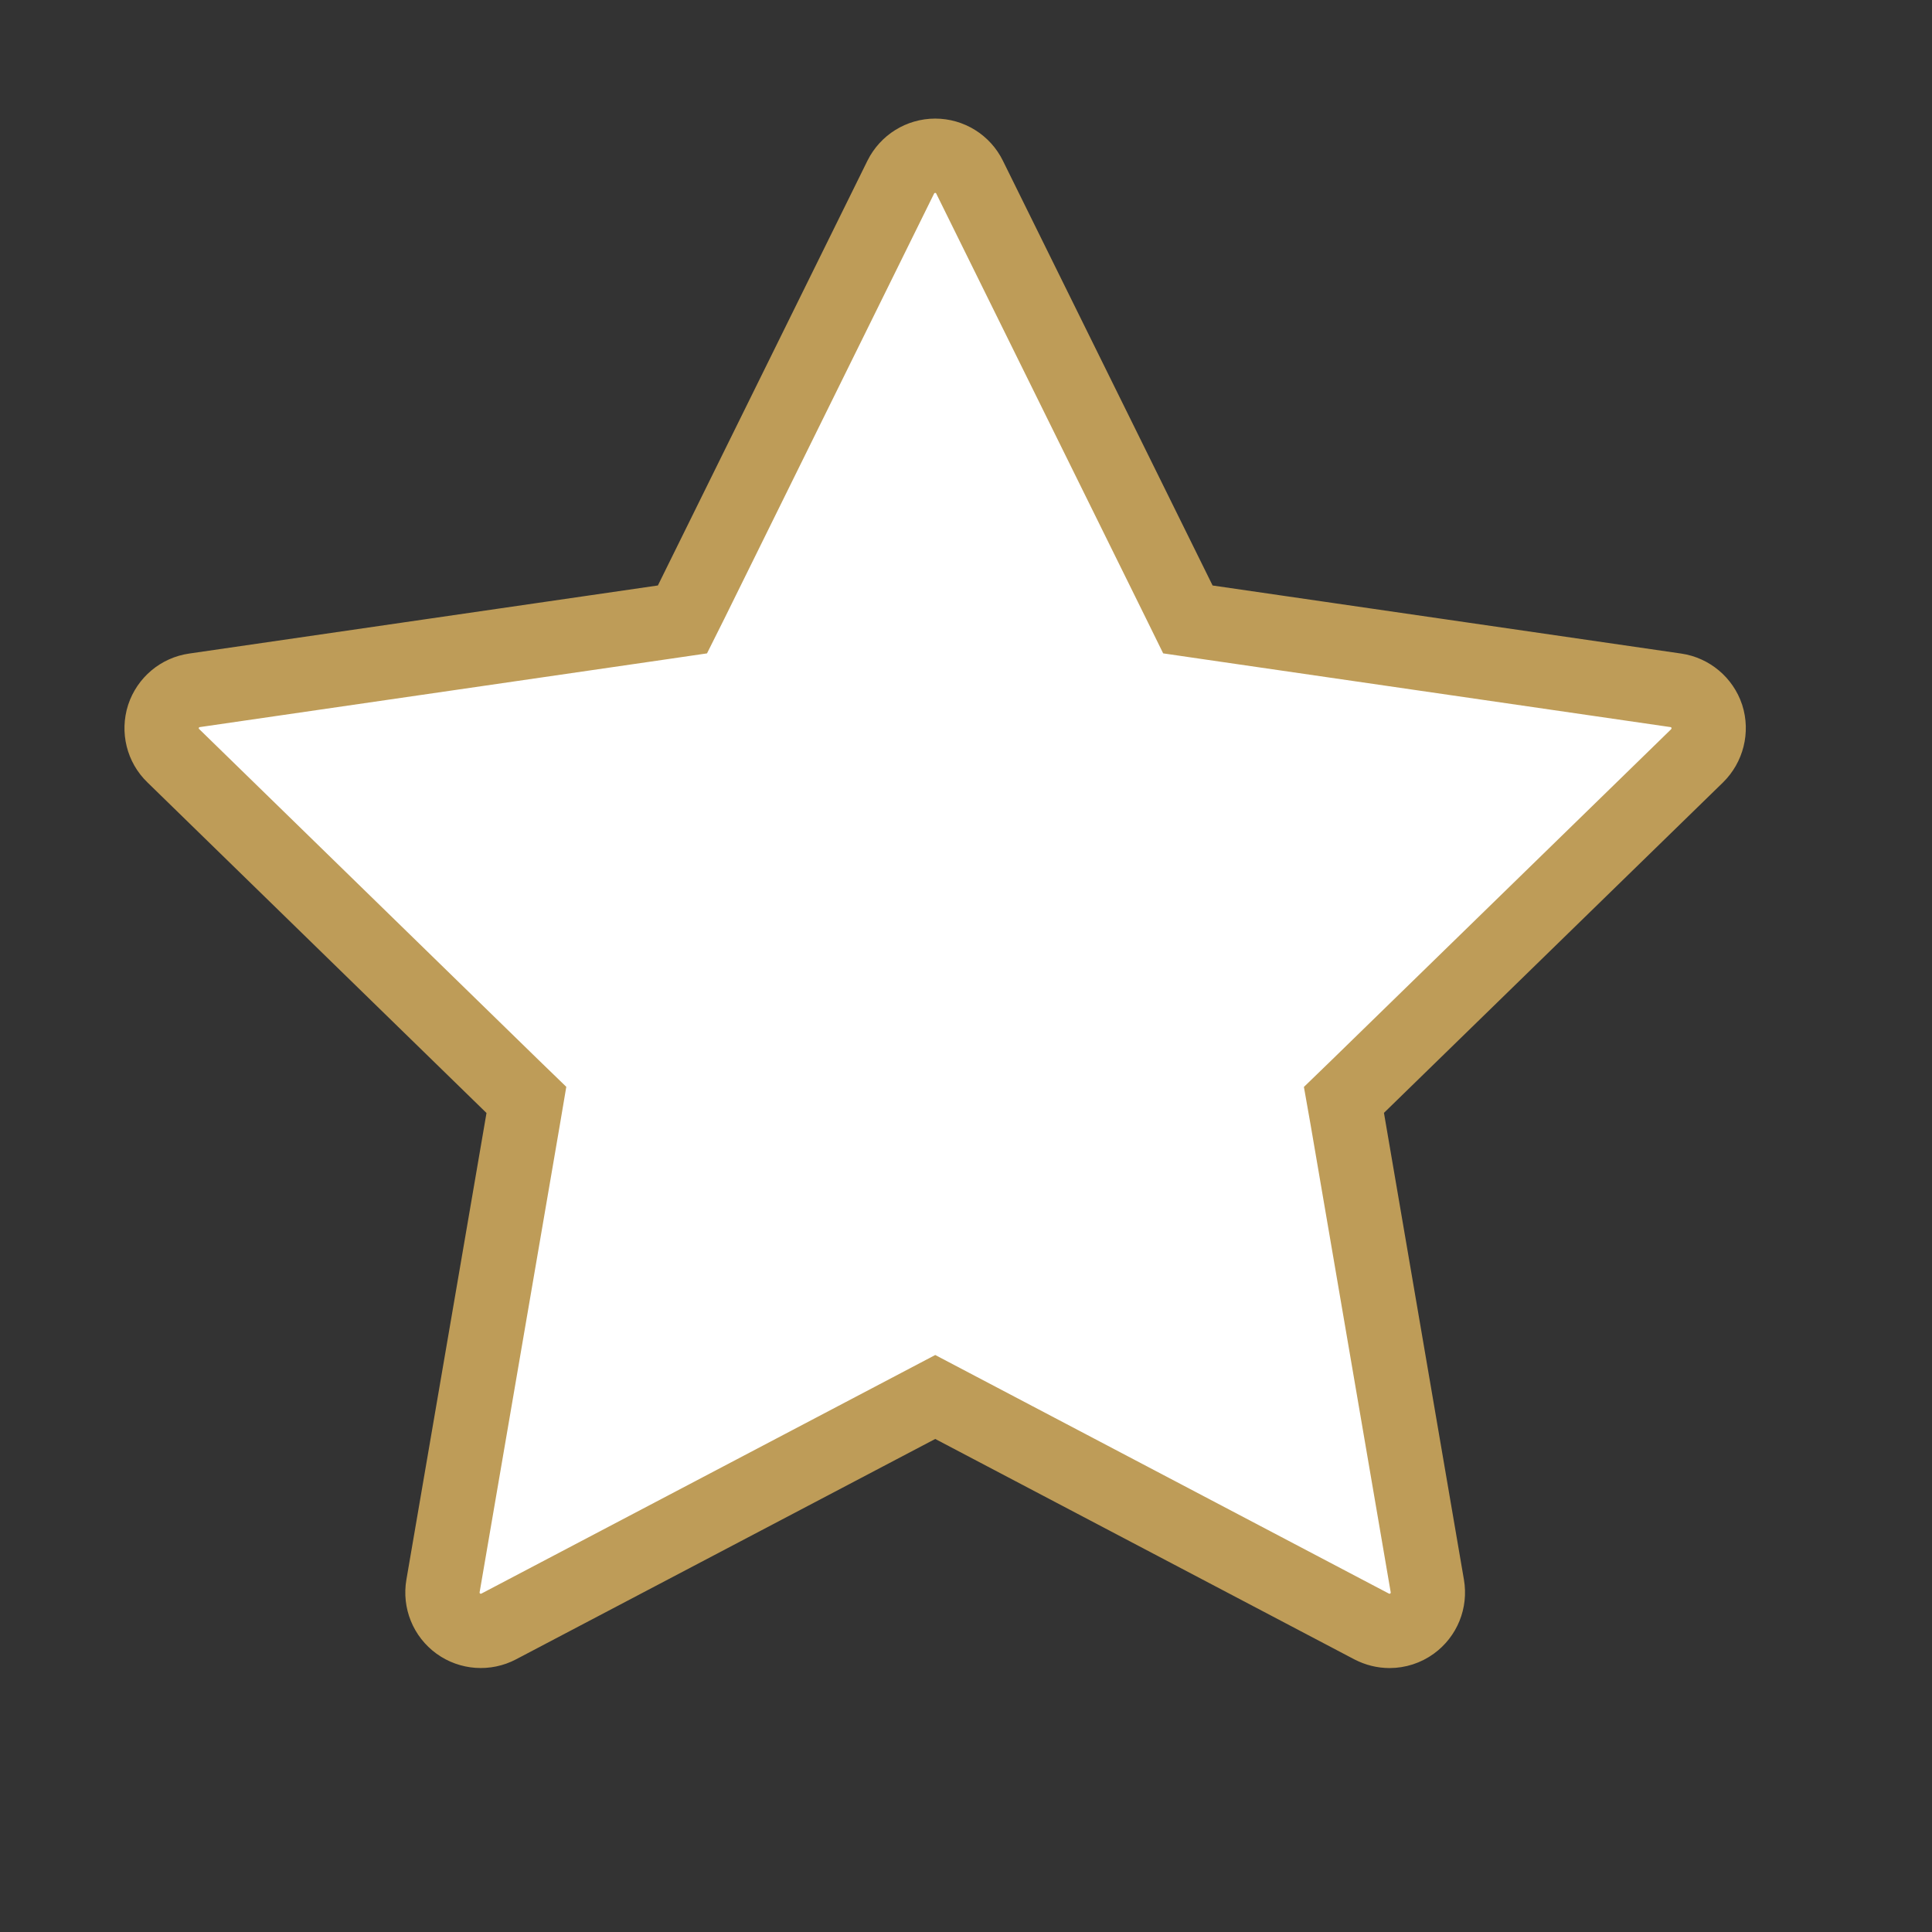 <svg width="13" height="13" viewBox="0 0 13 13" fill="none" xmlns="http://www.w3.org/2000/svg">
<rect x="0" y="0" width="13" height="13" fill="#333333" stroke="none"/>
<g clip-path="url(#clip0_513_1422)">
<path d="M11.276 4.645L11.276 4.645C11.373 4.659 11.454 4.727 11.485 4.82C11.515 4.914 11.489 5.017 11.419 5.086L9.137 7.31L9.043 7.401L9.066 7.531L9.604 10.671C9.621 10.769 9.581 10.867 9.501 10.925L9.501 10.925C9.457 10.957 9.404 10.974 9.35 10.974C9.309 10.974 9.268 10.964 9.229 10.944L6.409 9.461L6.293 9.4L6.177 9.461L3.356 10.944L3.356 10.944C3.269 10.99 3.163 10.982 3.084 10.925C3.004 10.867 2.964 10.769 2.981 10.671C2.981 10.671 2.981 10.671 2.981 10.671C2.981 10.671 2.981 10.671 2.981 10.671L3.52 7.531L3.542 7.401L3.448 7.31L1.166 5.085L1.166 5.085C1.095 5.017 1.07 4.914 1.1 4.82C1.131 4.727 1.211 4.659 1.309 4.645L4.462 4.187L4.592 4.168L4.651 4.05L6.061 1.192L6.061 1.192C6.105 1.104 6.194 1.048 6.293 1.048C6.391 1.048 6.481 1.104 6.524 1.192L6.524 1.192L7.935 4.05L7.993 4.168L8.123 4.187L11.276 4.645Z" fill="white" stroke="#BE9C58" stroke-width="0.5"/>
</g>
<defs>
<clipPath id="clip0_513_1422">
<rect width="12.564" height="12.564" fill="white" transform="translate(0.077)"/>
</clipPath>
</defs>
</svg>
